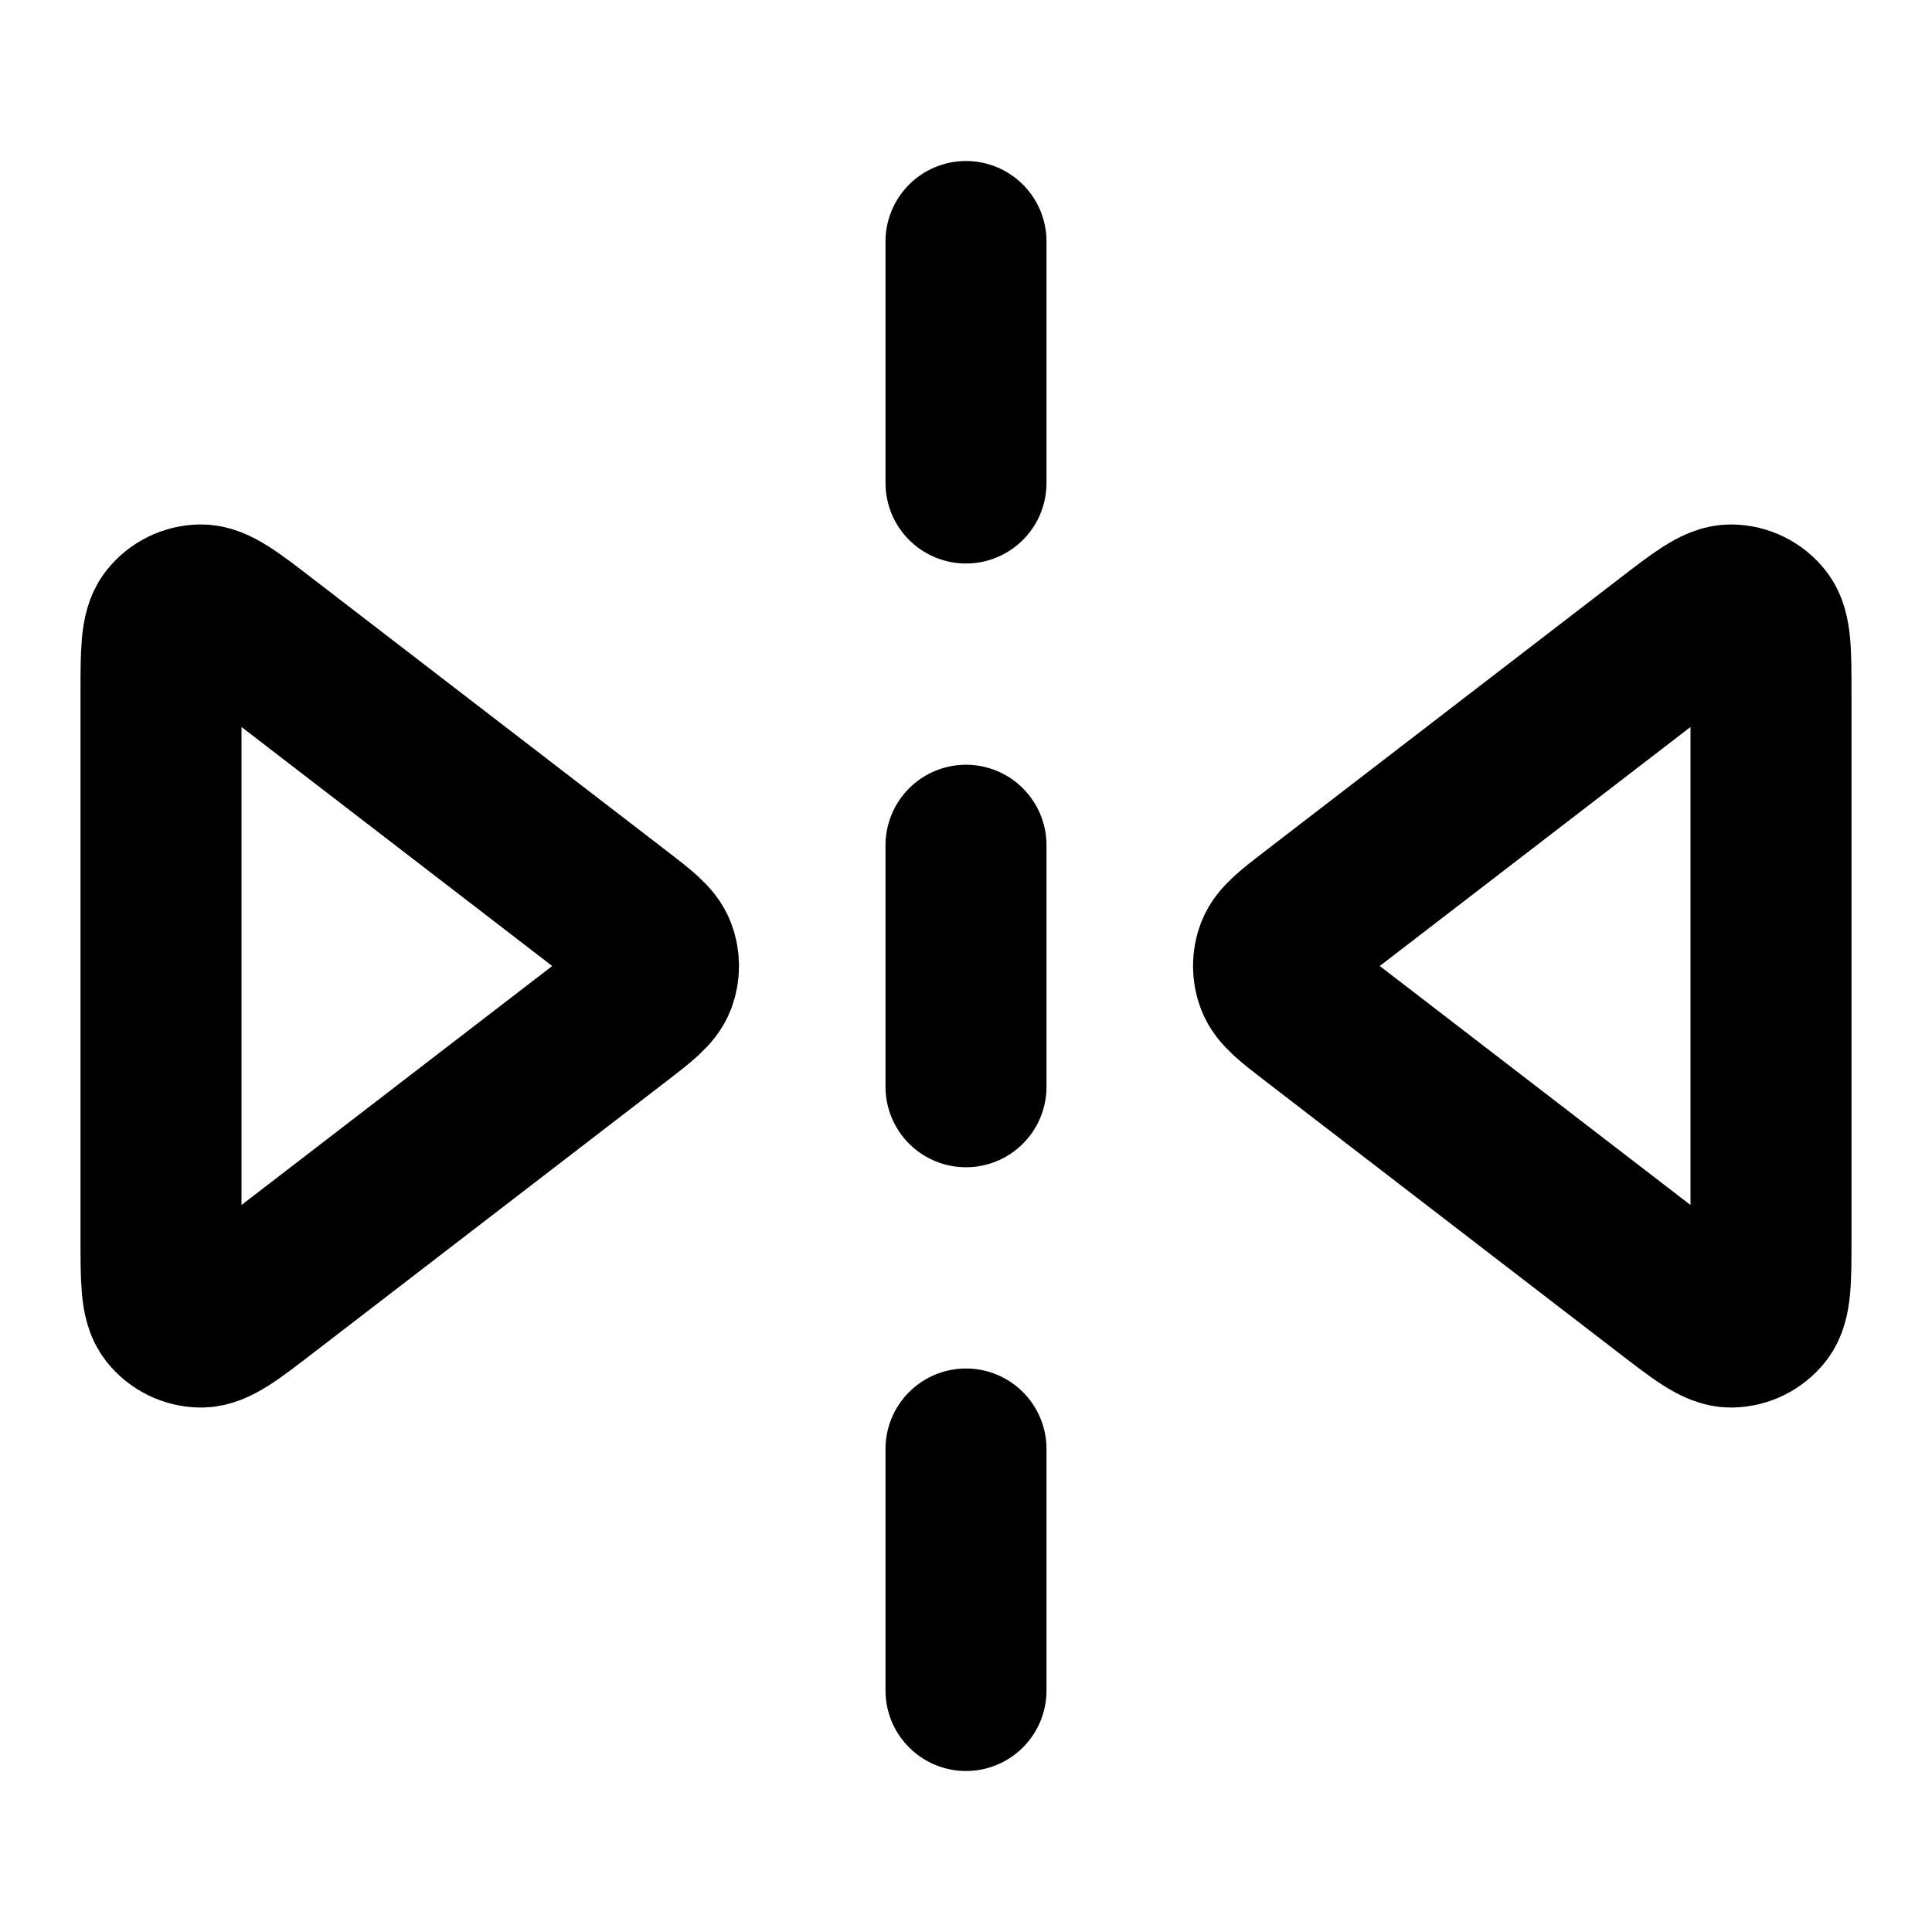 <?xml version="1.0" encoding="UTF-8"?>
<svg width="24px" height="24px" viewBox="0 0 24 24" version="1.1" xmlns="http://www.w3.org/2000/svg" xmlns:xlink="http://www.w3.org/1999/xlink">
    <title>reflect-01</title>
    <g id="Line-icons" stroke="none" stroke-width="1" fill="none" fill-rule="evenodd" stroke-linecap="round" stroke-linejoin="round">
        <g id="Editor" transform="translate(-608, -1076)" fill-rule="nonzero" stroke="#000000" stroke-width="2">
            <g id="Icon" transform="translate(610, 1079)">
                <path d="M0,12.375 C0,12.897 0,13.158 0.107,13.294 C0.201,13.413 0.343,13.483 0.494,13.485 C0.667,13.487 0.874,13.328 1.288,13.009 L5.676,9.634 C5.956,9.418 6.096,9.31 6.147,9.179 C6.191,9.064 6.191,8.936 6.147,8.821 C6.096,8.69 5.956,8.582 5.676,8.366 L1.288,4.991 C0.874,4.672 0.667,4.513 0.494,4.515 C0.343,4.517 0.201,4.587 0.107,4.706 C0,4.842 0,5.103 0,5.625 L0,12.375 Z"></path>
                <path d="M20,12.375 C20,12.897 20,13.158 19.893,13.294 C19.799,13.413 19.657,13.483 19.506,13.485 C19.333,13.487 19.126,13.328 18.712,13.009 L14.324,9.634 C14.044,9.418 13.904,9.31 13.853,9.179 C13.809,9.064 13.809,8.936 13.853,8.821 C13.904,8.69 14.044,8.582 14.324,8.366 L18.712,4.991 C19.126,4.672 19.333,4.513 19.506,4.515 C19.657,4.517 19.799,4.587 19.893,4.706 C20,4.842 20,5.103 20,5.625 L20,12.375 Z"></path>
                <path d="M10,3 L10,0 M10,10.5 L10,7.5 M10,15 L10,18"></path>
            </g>
        </g>
    </g>
</svg>
